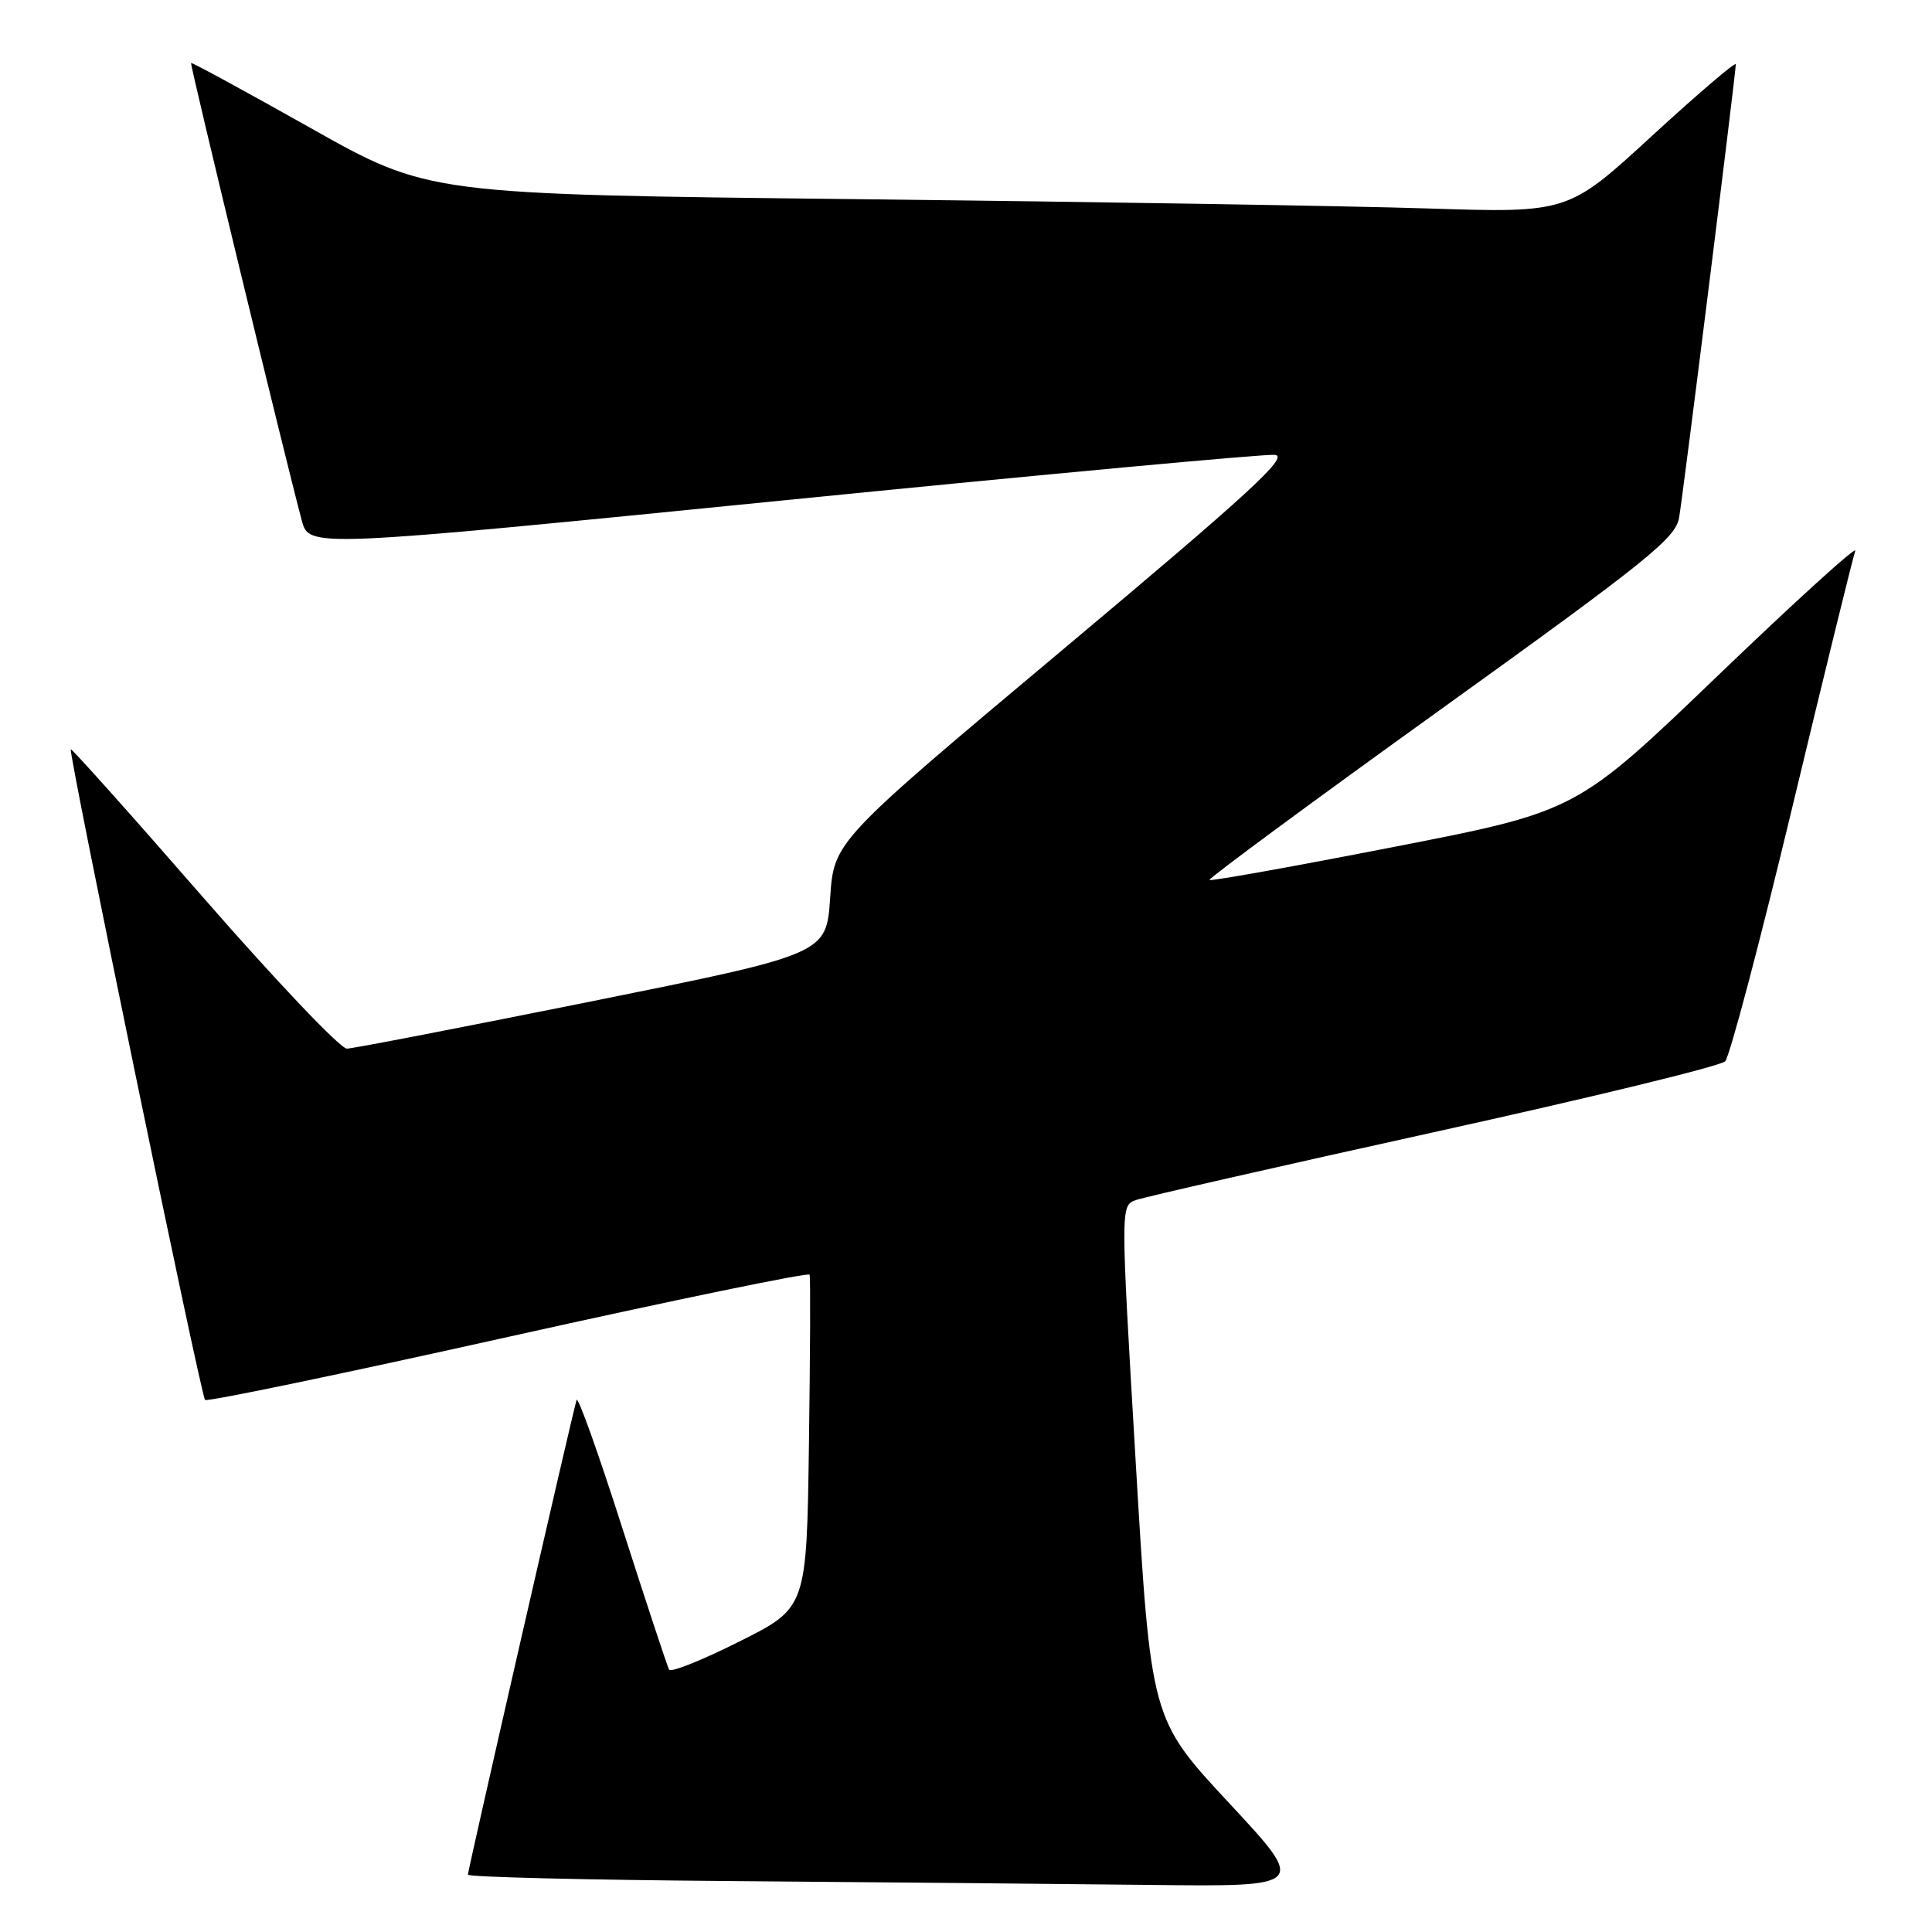 <?xml version="1.0" encoding="UTF-8" standalone="no"?>
<!DOCTYPE svg PUBLIC "-//W3C//DTD SVG 1.1//EN" "http://www.w3.org/Graphics/SVG/1.1/DTD/svg11.dtd" >
<svg xmlns="http://www.w3.org/2000/svg" xmlns:xlink="http://www.w3.org/1999/xlink" version="1.1" viewBox="0 0 256 256">
 <g >
 <path fill="currentColor"
d=" M 162.84 238.89 C 152.50 227.77 152.50 227.77 150.49 193.77 C 148.48 159.77 148.48 159.77 150.49 159.02 C 151.60 158.62 169.38 154.57 190.00 150.02 C 210.62 145.48 227.99 141.26 228.59 140.63 C 229.19 140.01 233.19 124.88 237.48 107.00 C 241.77 89.12 245.53 73.83 245.83 73.00 C 246.14 72.17 237.96 79.60 227.65 89.50 C 208.91 107.50 208.91 107.50 184.75 112.21 C 171.46 114.81 160.44 116.78 160.26 116.60 C 160.08 116.42 173.89 106.23 190.95 93.97 C 218.31 74.30 222.03 71.31 222.49 68.59 C 223.06 65.26 230.00 9.71 230.00 8.52 C 230.00 8.13 225.00 12.40 218.89 18.01 C 207.78 28.22 207.78 28.22 189.14 27.62 C 178.89 27.29 144.91 26.74 113.64 26.39 C 56.78 25.76 56.78 25.76 41.15 16.96 C 32.55 12.12 25.43 8.24 25.32 8.35 C 25.14 8.52 37.83 60.92 39.99 68.98 C 40.96 72.58 40.96 72.58 103.73 66.31 C 138.25 62.86 167.59 60.14 168.92 60.27 C 170.88 60.46 165.59 65.31 140.92 86.00 C 110.50 111.50 110.50 111.50 110.00 118.96 C 109.50 126.41 109.50 126.41 78.50 132.66 C 61.45 136.09 46.81 138.93 45.97 138.95 C 45.12 138.98 36.60 130.01 27.02 119.03 C 17.45 108.04 9.51 99.16 9.38 99.29 C 9.02 99.64 26.62 184.96 27.17 185.50 C 27.44 185.77 45.52 182.01 67.36 177.14 C 89.20 172.28 107.17 168.57 107.28 168.90 C 107.40 169.23 107.36 179.30 107.19 191.27 C 106.89 213.04 106.89 213.04 97.99 217.50 C 93.10 219.96 88.90 221.64 88.66 221.24 C 88.43 220.83 85.64 212.40 82.47 202.50 C 79.31 192.60 76.57 184.95 76.40 185.50 C 75.89 187.10 62.00 247.78 62.00 248.40 C 62.00 248.72 77.64 249.10 96.75 249.25 C 115.86 249.40 140.88 249.63 152.34 249.76 C 173.18 250.00 173.18 250.00 162.84 238.89 Z "/>
</g>
</svg>